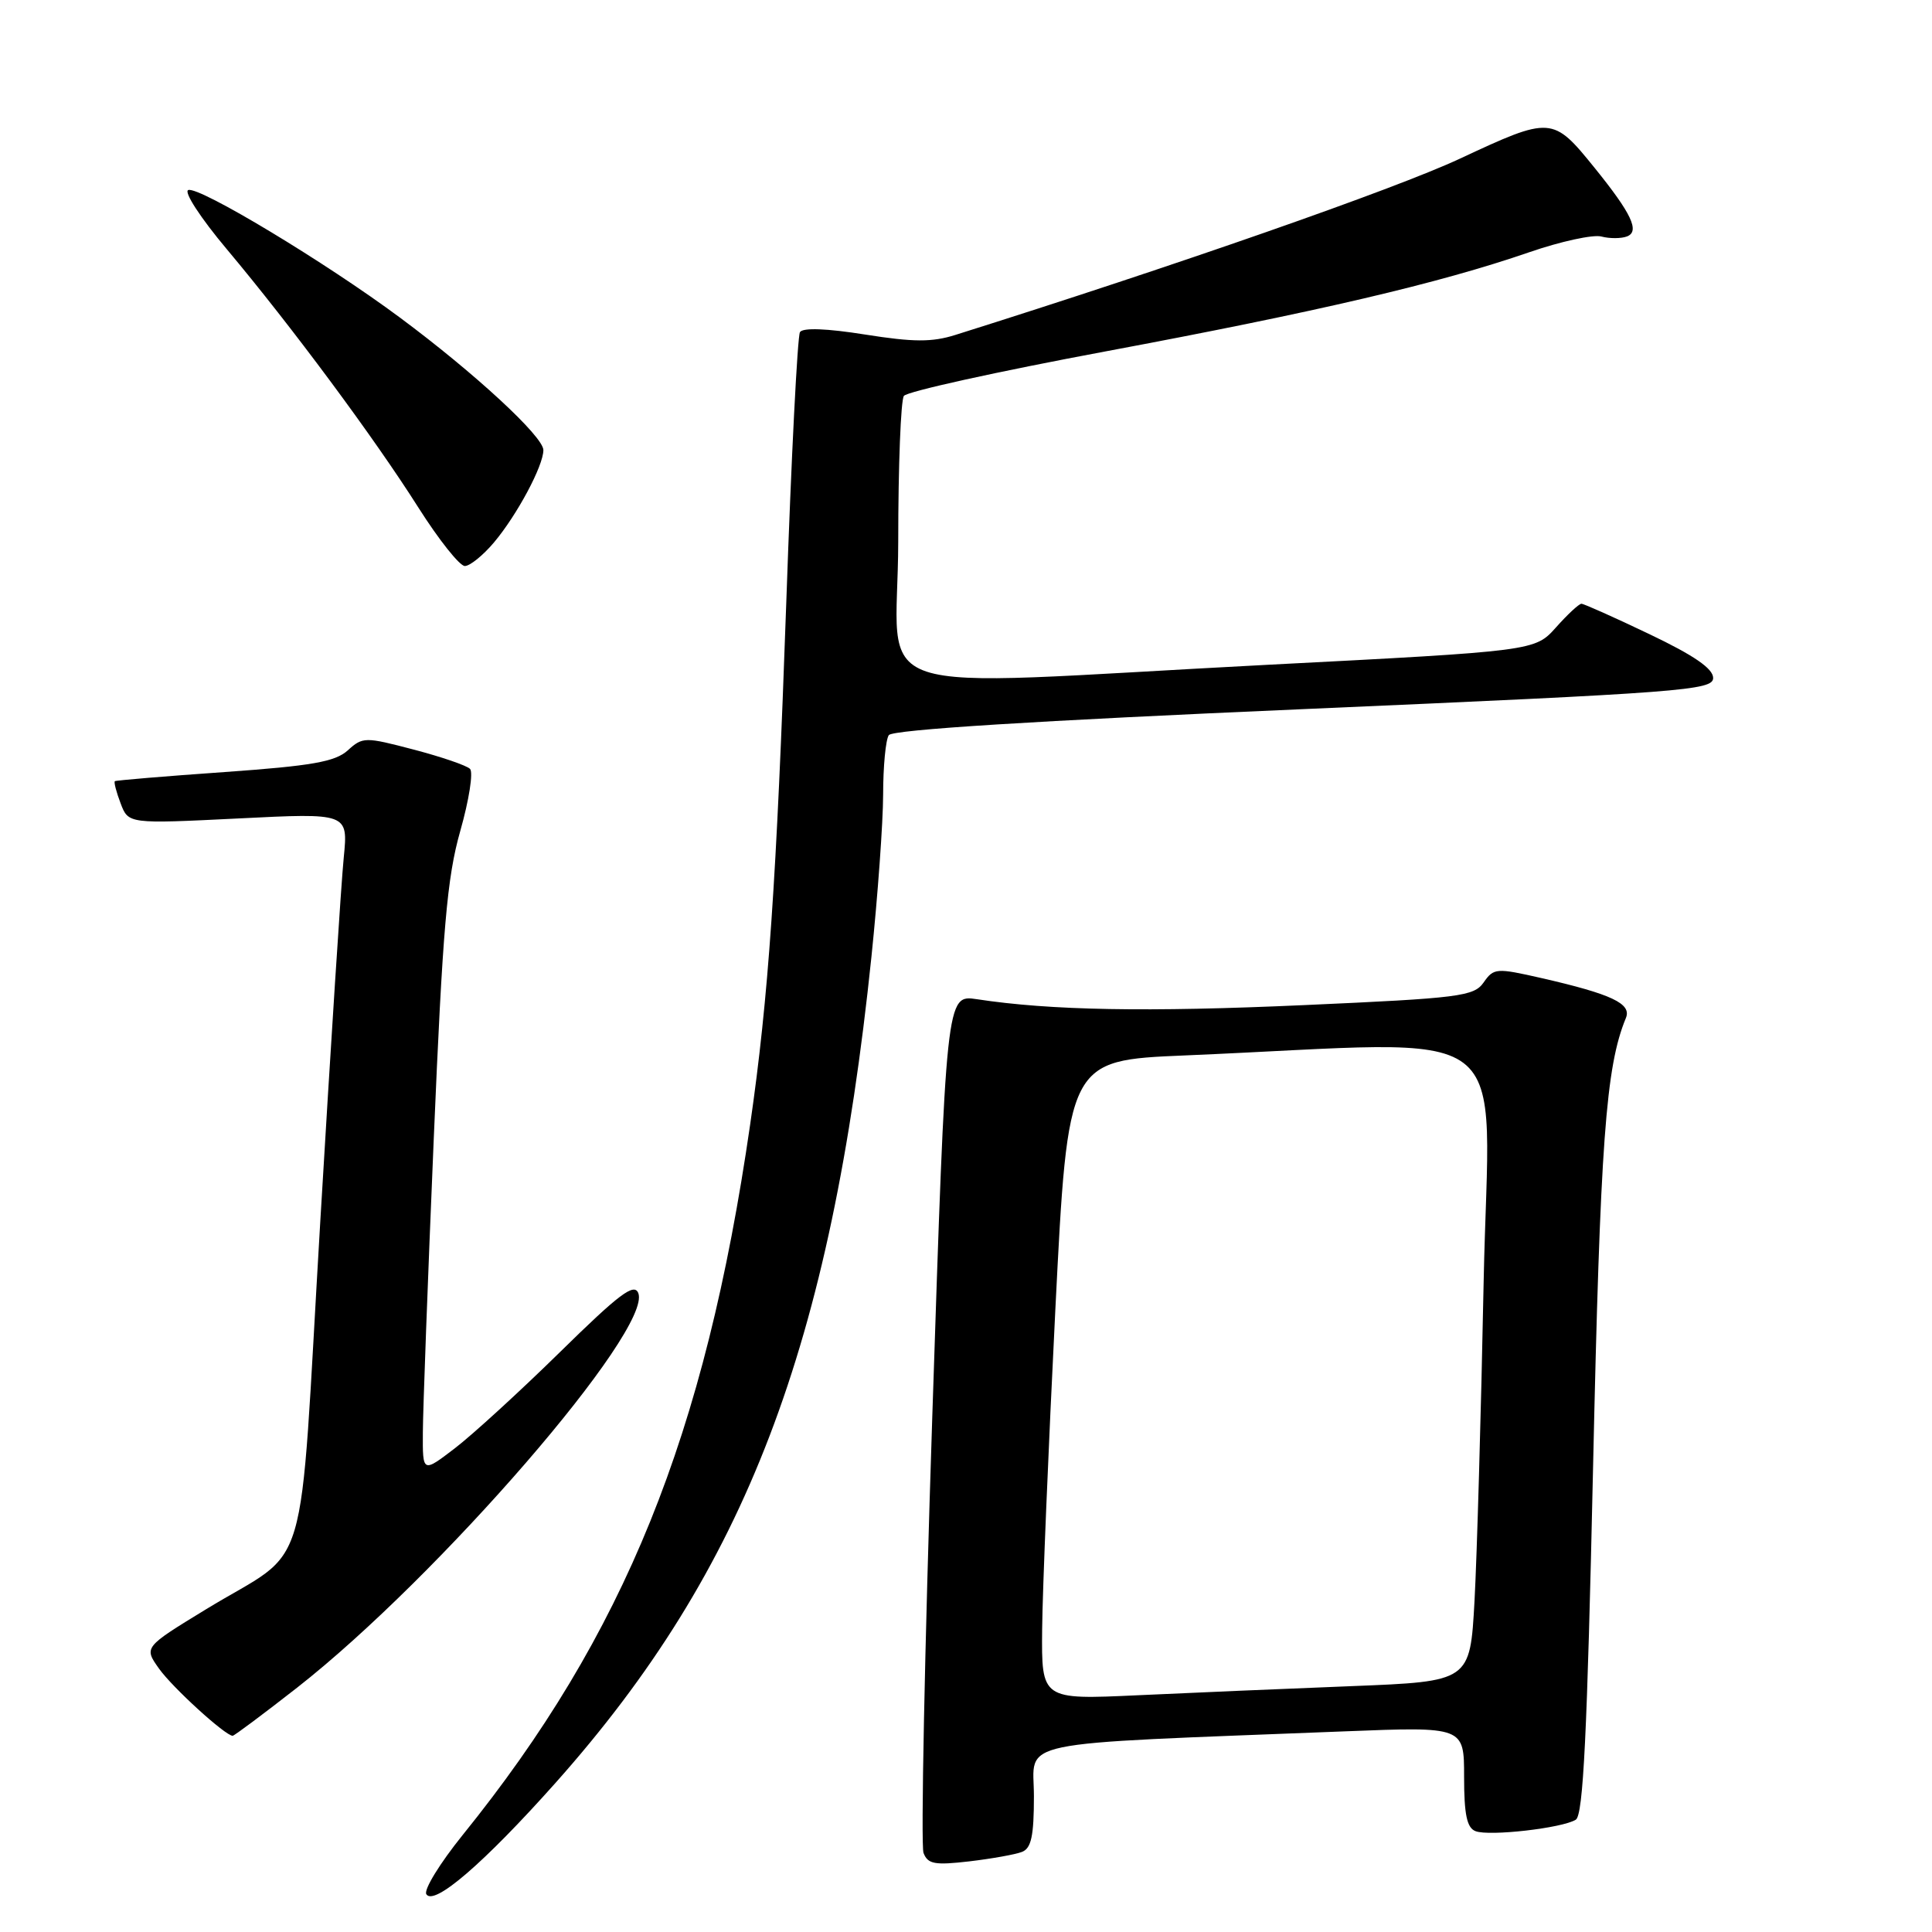 <?xml version="1.0" encoding="UTF-8" standalone="no"?>
<!DOCTYPE svg PUBLIC "-//W3C//DTD SVG 1.1//EN" "http://www.w3.org/Graphics/SVG/1.1/DTD/svg11.dtd" >
<svg xmlns="http://www.w3.org/2000/svg" xmlns:xlink="http://www.w3.org/1999/xlink" version="1.1" viewBox="0 0 256 256">
 <g >
 <path fill="currentColor"
d=" M 73.61 236.24 C 98.81 207.93 110.11 178.39 115.47 126.78 C 116.31 118.68 117.01 109.01 117.02 105.28 C 117.02 101.55 117.36 98.01 117.77 97.41 C 118.25 96.69 137.20 95.50 172.75 93.96 C 223.08 91.77 227.00 91.47 227.00 89.83 C 227.00 88.59 224.45 86.84 218.56 84.03 C 213.92 81.81 209.86 80.00 209.55 80.00 C 209.23 80.00 207.71 81.41 206.18 83.13 C 203.38 86.26 203.38 86.26 167.94 88.09 C 112.70 90.96 119.00 93.06 119.02 71.75 C 119.02 61.71 119.36 53.03 119.77 52.46 C 120.17 51.88 132.20 49.23 146.50 46.56 C 174.62 41.30 190.70 37.54 202.61 33.43 C 206.78 31.99 211.09 31.05 212.19 31.34 C 213.29 31.63 214.82 31.62 215.58 31.33 C 217.31 30.67 216.20 28.31 211.30 22.25 C 205.75 15.39 205.55 15.37 193.43 21.03 C 184.83 25.05 155.59 35.26 126.59 44.38 C 123.48 45.36 121.04 45.34 114.64 44.33 C 109.56 43.52 106.37 43.40 106.00 44.01 C 105.67 44.54 104.85 60.61 104.19 79.73 C 102.89 116.82 101.83 132.21 99.40 149.00 C 93.44 190.22 82.77 216.59 61.28 243.18 C 58.29 246.89 56.13 250.40 56.49 250.99 C 57.49 252.60 64.12 246.89 73.61 236.24 Z  M 135.41 245.39 C 136.65 244.92 137.00 243.27 137.00 238.00 C 137.00 230.41 133.27 231.19 178.25 229.41 C 194.00 228.79 194.00 228.79 194.00 235.43 C 194.00 240.43 194.37 242.21 195.52 242.64 C 197.34 243.34 207.00 242.24 208.80 241.12 C 209.79 240.51 210.31 229.83 211.09 194.42 C 212.04 151.28 212.77 141.36 215.44 134.89 C 216.23 132.99 213.56 131.73 204.25 129.60 C 198.27 128.24 197.93 128.26 196.59 130.18 C 195.30 132.02 193.44 132.26 172.84 133.18 C 152.00 134.12 139.20 133.89 129.44 132.40 C 125.37 131.79 125.37 131.79 123.53 187.78 C 122.52 218.57 122.00 244.55 122.37 245.52 C 122.94 247.01 123.86 247.17 128.44 246.64 C 131.40 246.29 134.54 245.73 135.41 245.39 Z  M 39.36 223.63 C 58.14 208.92 86.44 176.21 84.58 171.35 C 84.04 169.95 82.07 171.43 74.21 179.15 C 68.87 184.39 62.59 190.13 60.25 191.92 C 56.00 195.17 56.00 195.17 56.03 189.83 C 56.04 186.90 56.69 169.43 57.47 151.00 C 58.66 122.93 59.23 116.30 60.99 110.10 C 62.15 106.02 62.73 102.33 62.28 101.88 C 61.83 101.43 58.47 100.28 54.80 99.32 C 48.37 97.63 48.06 97.63 46.08 99.43 C 44.41 100.94 41.32 101.48 29.76 102.30 C 21.92 102.85 15.37 103.40 15.22 103.51 C 15.07 103.63 15.41 104.95 15.98 106.44 C 17.01 109.17 17.01 109.17 31.57 108.45 C 46.13 107.72 46.13 107.72 45.55 113.61 C 45.22 116.85 43.82 138.62 42.43 162.00 C 39.53 210.79 41.35 204.65 27.28 213.25 C 19.06 218.27 19.06 218.27 21.07 221.10 C 22.86 223.62 29.86 230.00 30.83 230.00 C 31.04 230.00 34.88 227.13 39.36 223.63 Z  M 65.46 71.87 C 68.52 68.23 72.00 61.72 72.00 59.64 C 72.00 57.84 62.89 49.43 52.99 42.08 C 43.15 34.77 26.43 24.69 24.95 25.18 C 24.31 25.40 26.58 28.89 30.06 33.03 C 38.65 43.27 49.60 58.03 55.46 67.29 C 58.15 71.53 60.91 75.00 61.59 75.00 C 62.27 75.00 64.01 73.59 65.46 71.87 Z  M 138.09 215.86 C 138.14 210.71 138.93 191.65 139.84 173.50 C 141.50 140.50 141.50 140.50 157.00 139.85 C 201.96 137.95 197.30 134.41 196.59 169.89 C 196.25 187.27 195.70 206.29 195.38 212.15 C 194.79 222.80 194.79 222.80 179.15 223.42 C 170.54 223.76 157.76 224.30 150.75 224.63 C 138.00 225.22 138.00 225.22 138.09 215.86 Z "/>
</g>
</svg>